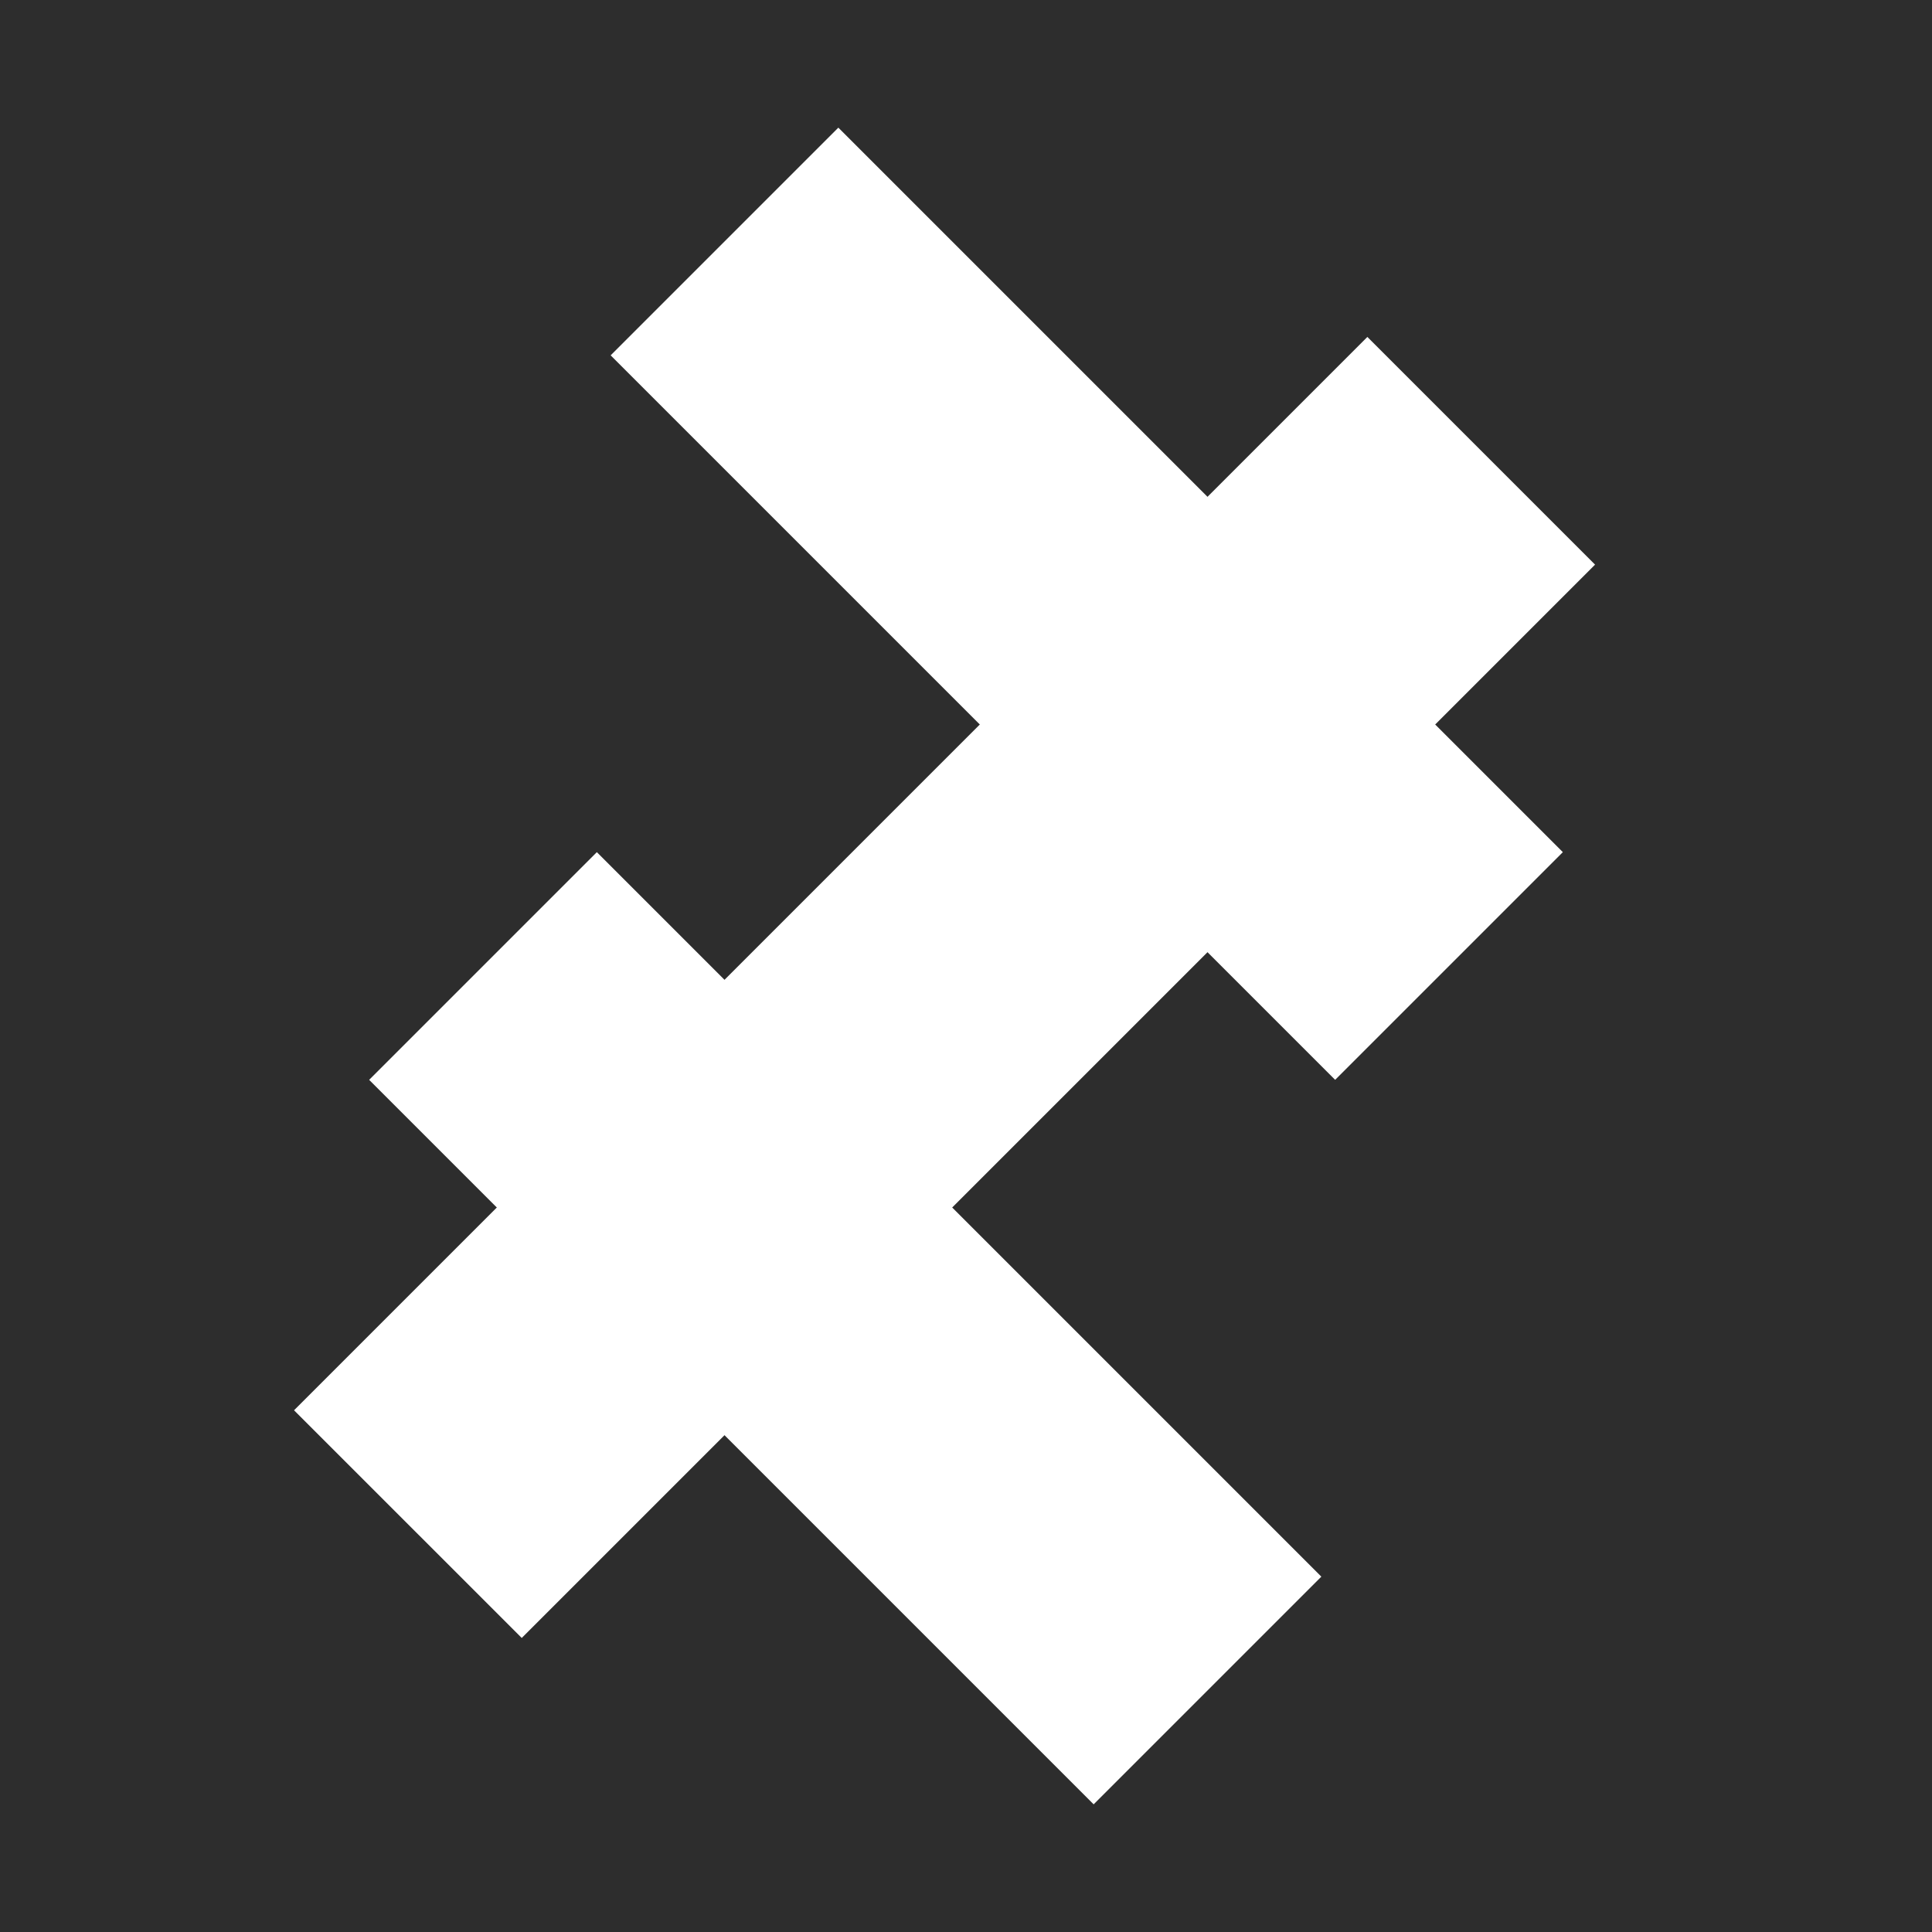 <svg width="96" height="96" viewBox="0 0 96 96" fill="none" xmlns="http://www.w3.org/2000/svg">
<rect width="96" height="96" fill="#2D2D2D"/>
<path d="M20.268 75.733L73.601 22.399" stroke="white" stroke-width="16"/>
<path d="M72 48L36 12" stroke="white" stroke-width="16"/>
<path d="M60 84L24 48" stroke="white" stroke-width="16"/>
</svg>
